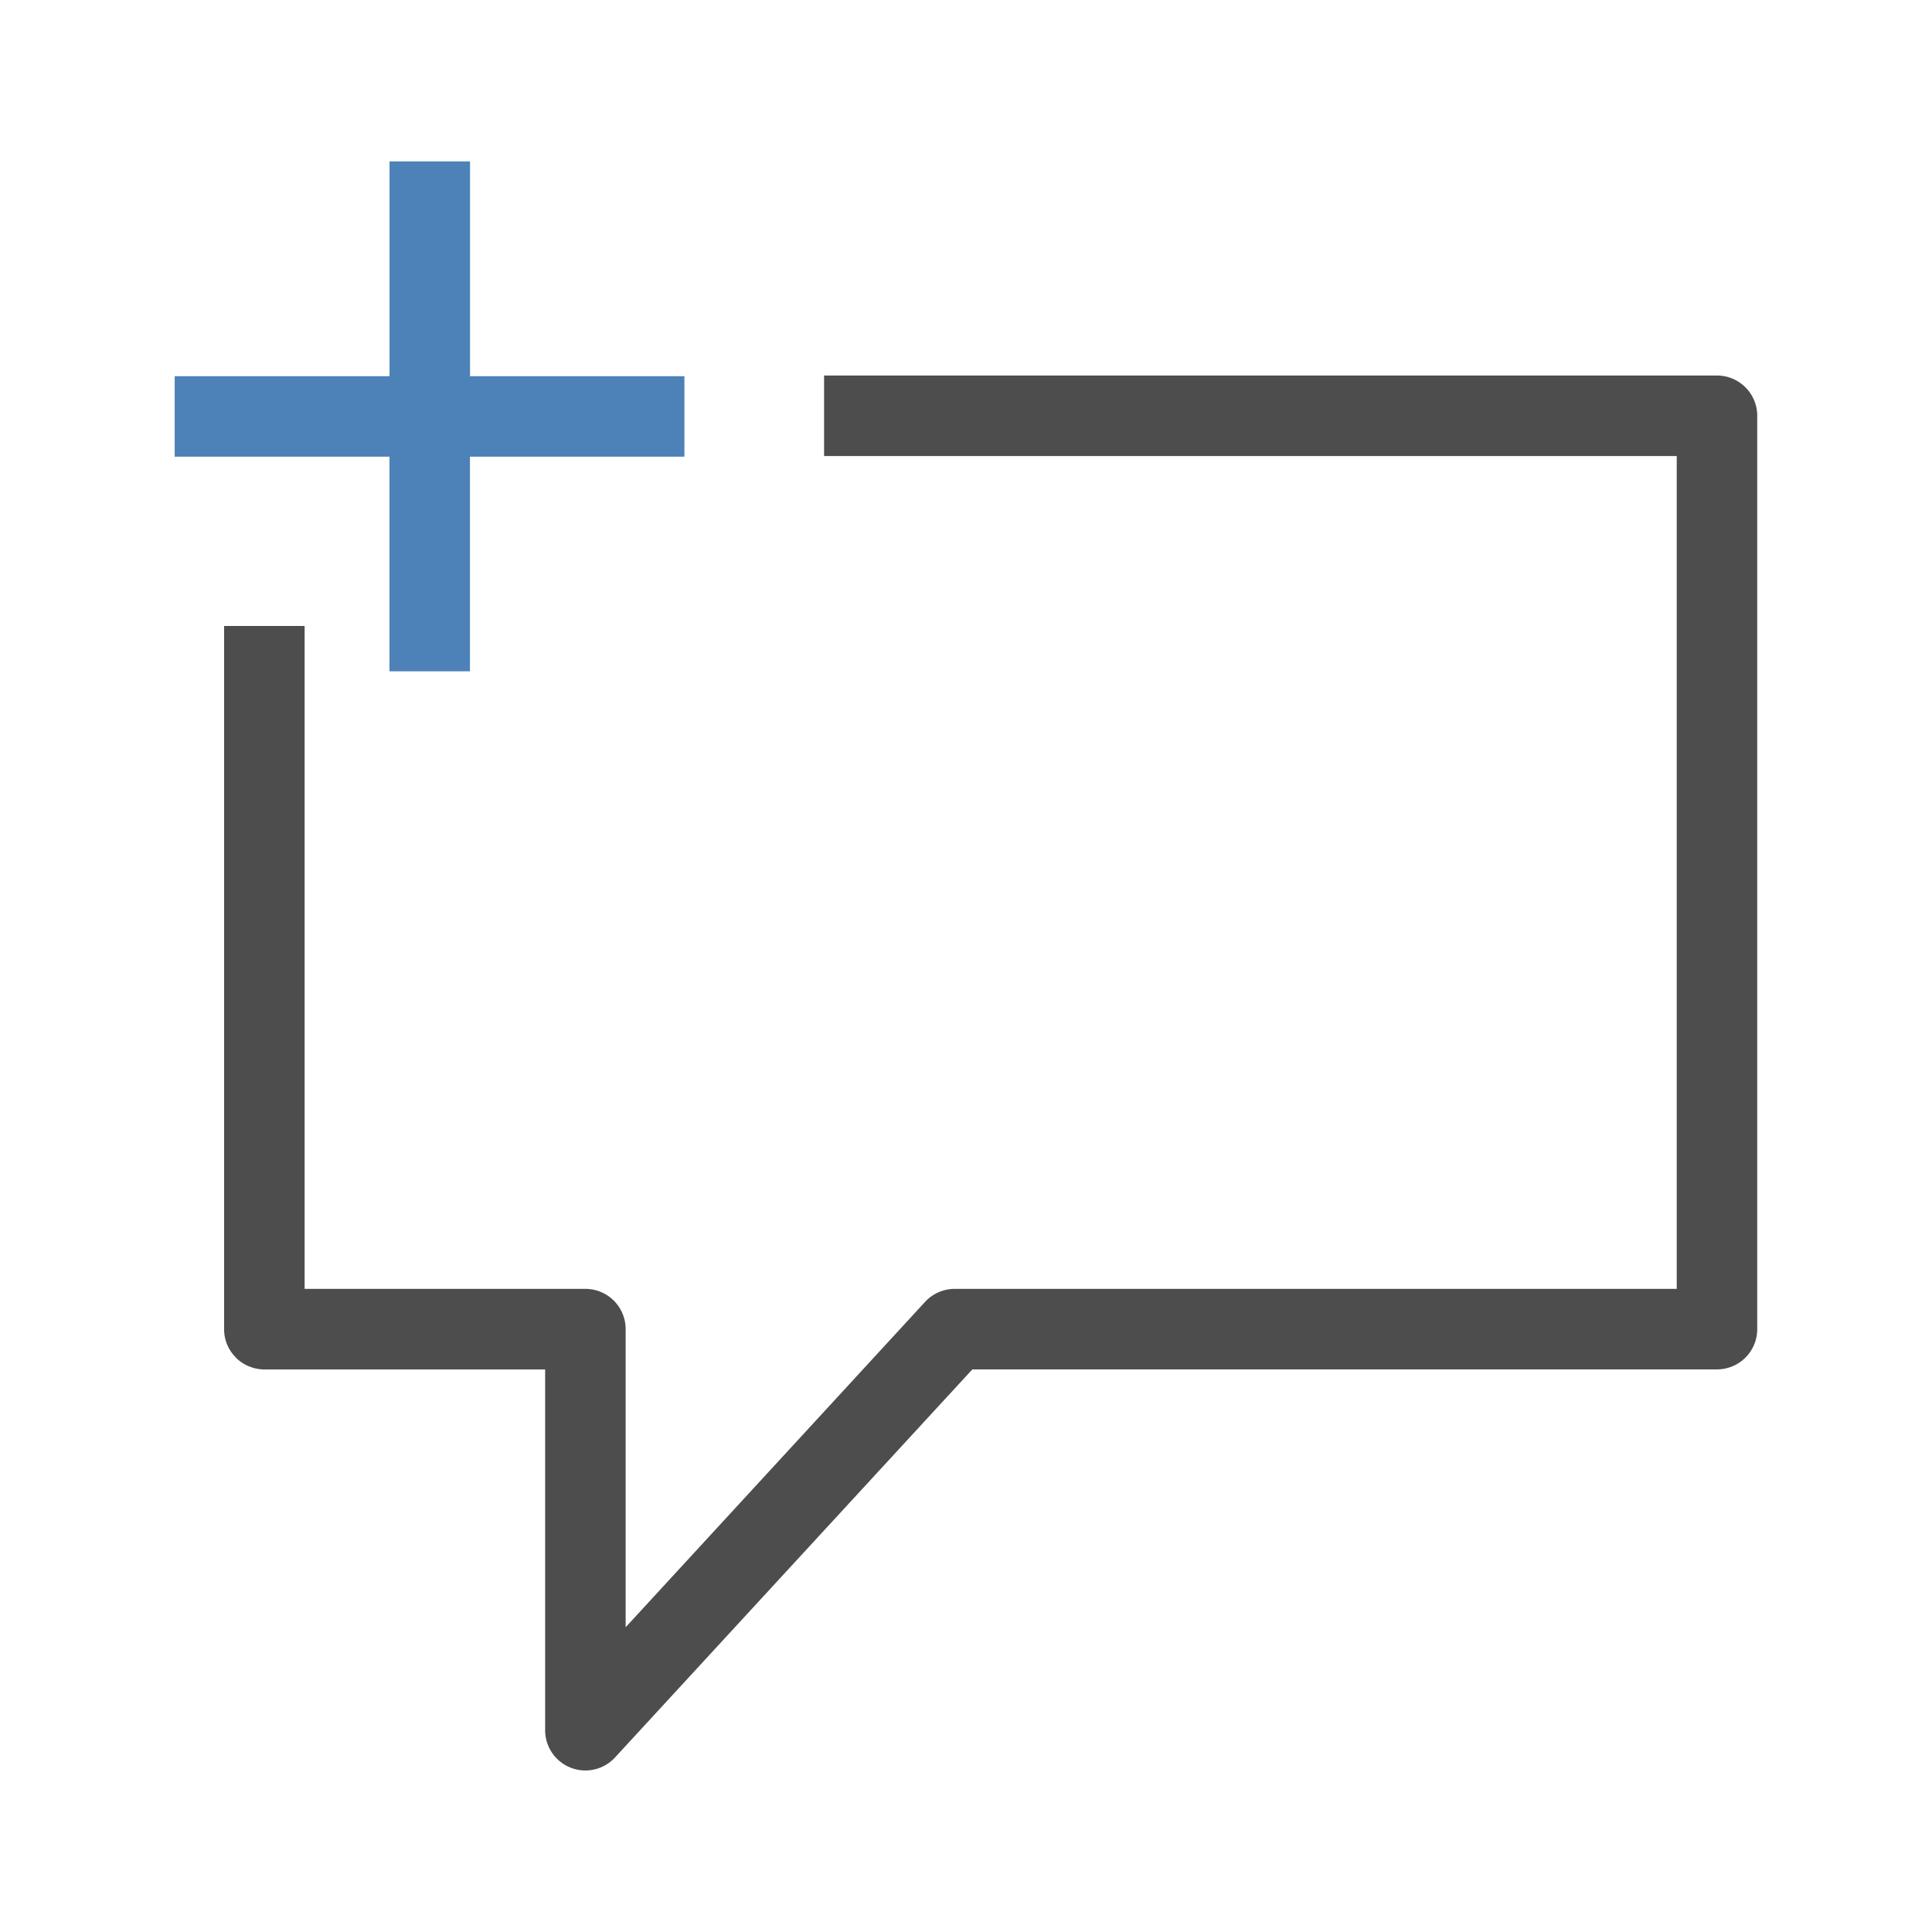 <svg width="24" height="24" xmlns="http://www.w3.org/2000/svg"><path d="M10.237 4.665v1h10.592v10.346H11.86a.5.5 0 00-.369.162l-3.719 4.041v-3.703a.5.5 0 00-.5-.5H3.784V7.776h-1v8.735a.5.5 0 00.039.195.5.5 0 00.107.157v.002a.5.5 0 00.155.105l.004.002h.002a.5.5 0 00.193.04h3.488v4.484a.5.5 0 00.867.337l4.44-4.822h9.25a.5.5 0 00.5-.5V5.165a.5.5 0 00-.5-.5z" color="#000" fill="#4d4d4d" style="font-feature-settings:normal;font-variant-alternates:normal;font-variant-caps:normal;font-variant-ligatures:normal;font-variant-numeric:normal;font-variant-position:normal;isolation:auto;mix-blend-mode:normal;shape-padding:0;text-decoration-color:#000;text-decoration-line:none;text-decoration-style:solid;text-indent:0;text-orientation:mixed;text-transform:none;white-space:normal"/><path d="M4.839 2.005v2.668H2.17v1h2.668v2.666h1V5.673h2.664v-1H5.839V2.005z" color="#000" fill="#4d82b8" style="font-feature-settings:normal;font-variant-alternates:normal;font-variant-caps:normal;font-variant-ligatures:normal;font-variant-numeric:normal;font-variant-position:normal;isolation:auto;mix-blend-mode:normal;shape-padding:0;text-decoration-color:#000;text-decoration-line:none;text-decoration-style:solid;text-indent:0;text-orientation:mixed;text-transform:none;white-space:normal"/>
<!-- (C) Collabora Productivity 2020, All Rights Reserved -->
</svg>

